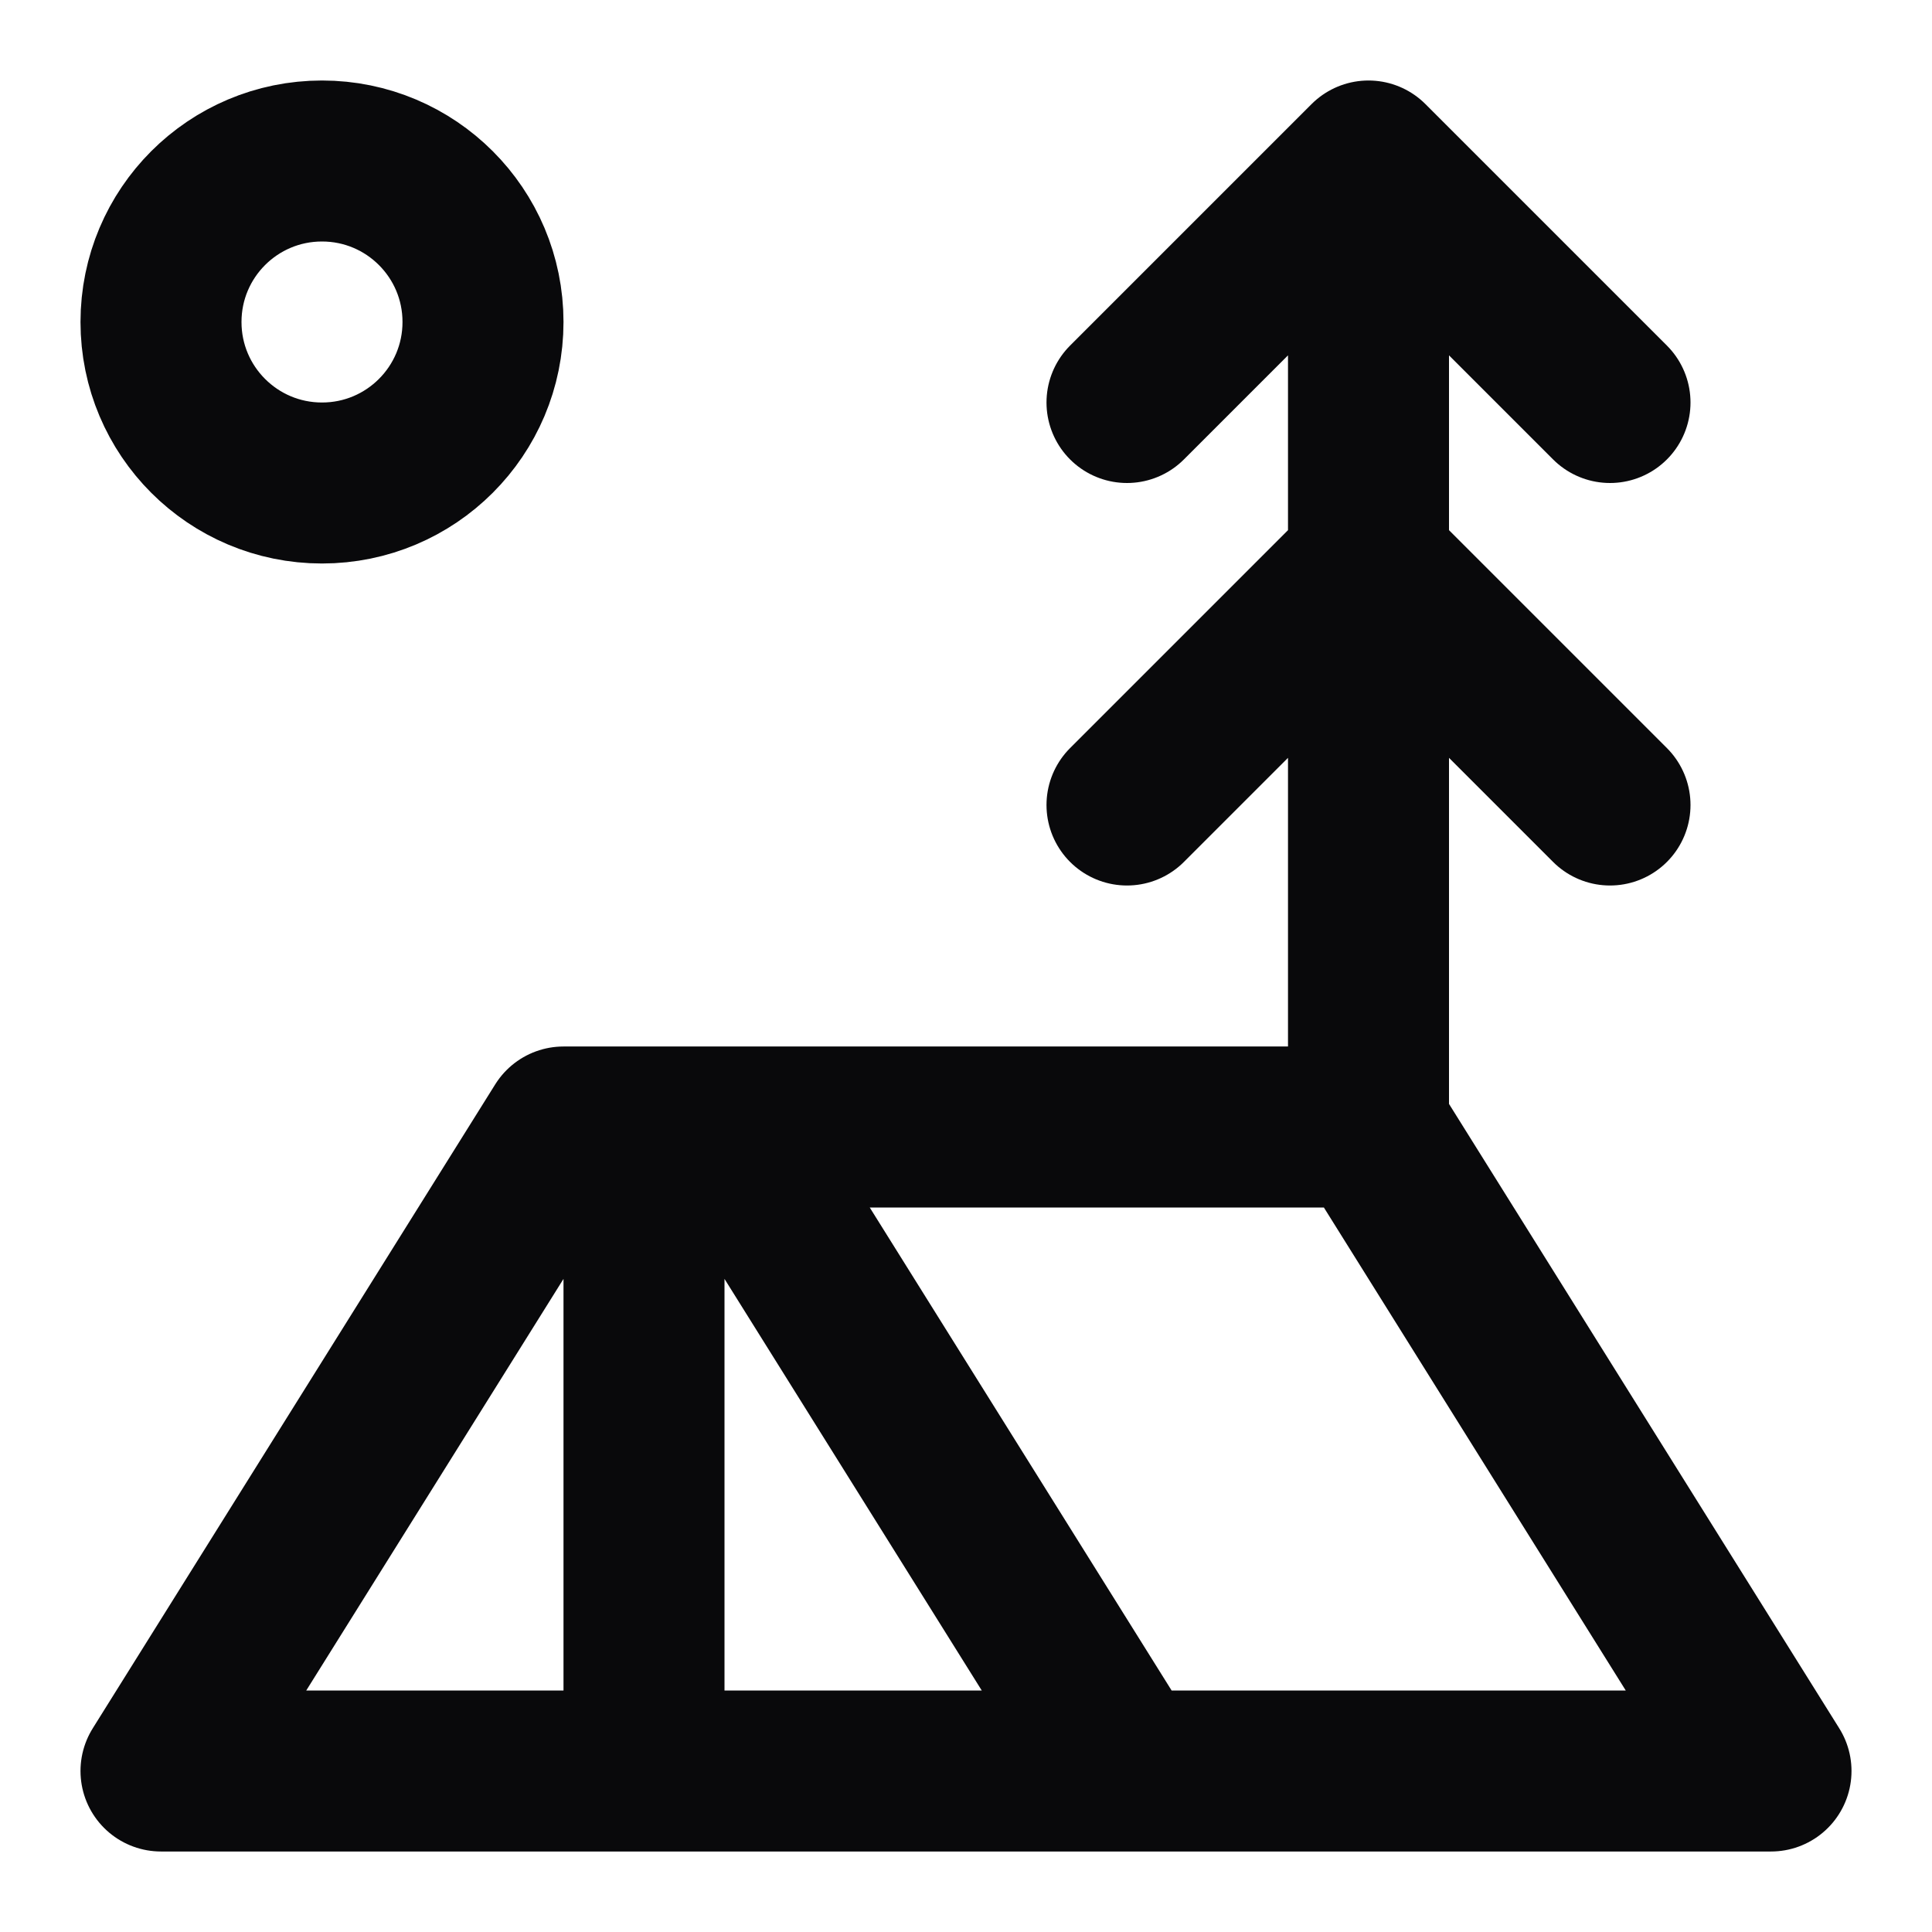 <svg width="24" height="24" viewBox="0 0 24 24" fill="none" xmlns="http://www.w3.org/2000/svg">
<path d="M14 5L17 2M17 2L20 5M17 2V14M14 10L17 7L20 10M17 14H7L2 22H22L17 14ZM8 14V22M9 14L14 22M6 4C6 5.105 5.105 6 4 6C2.895 6 2 5.105 2 4C2 2.895 2.895 2 4 2C5.105 2 6 2.895 6 4Z" stroke="#09090B" stroke-width="2" stroke-linecap="round" stroke-linejoin="round"/>
</svg>
